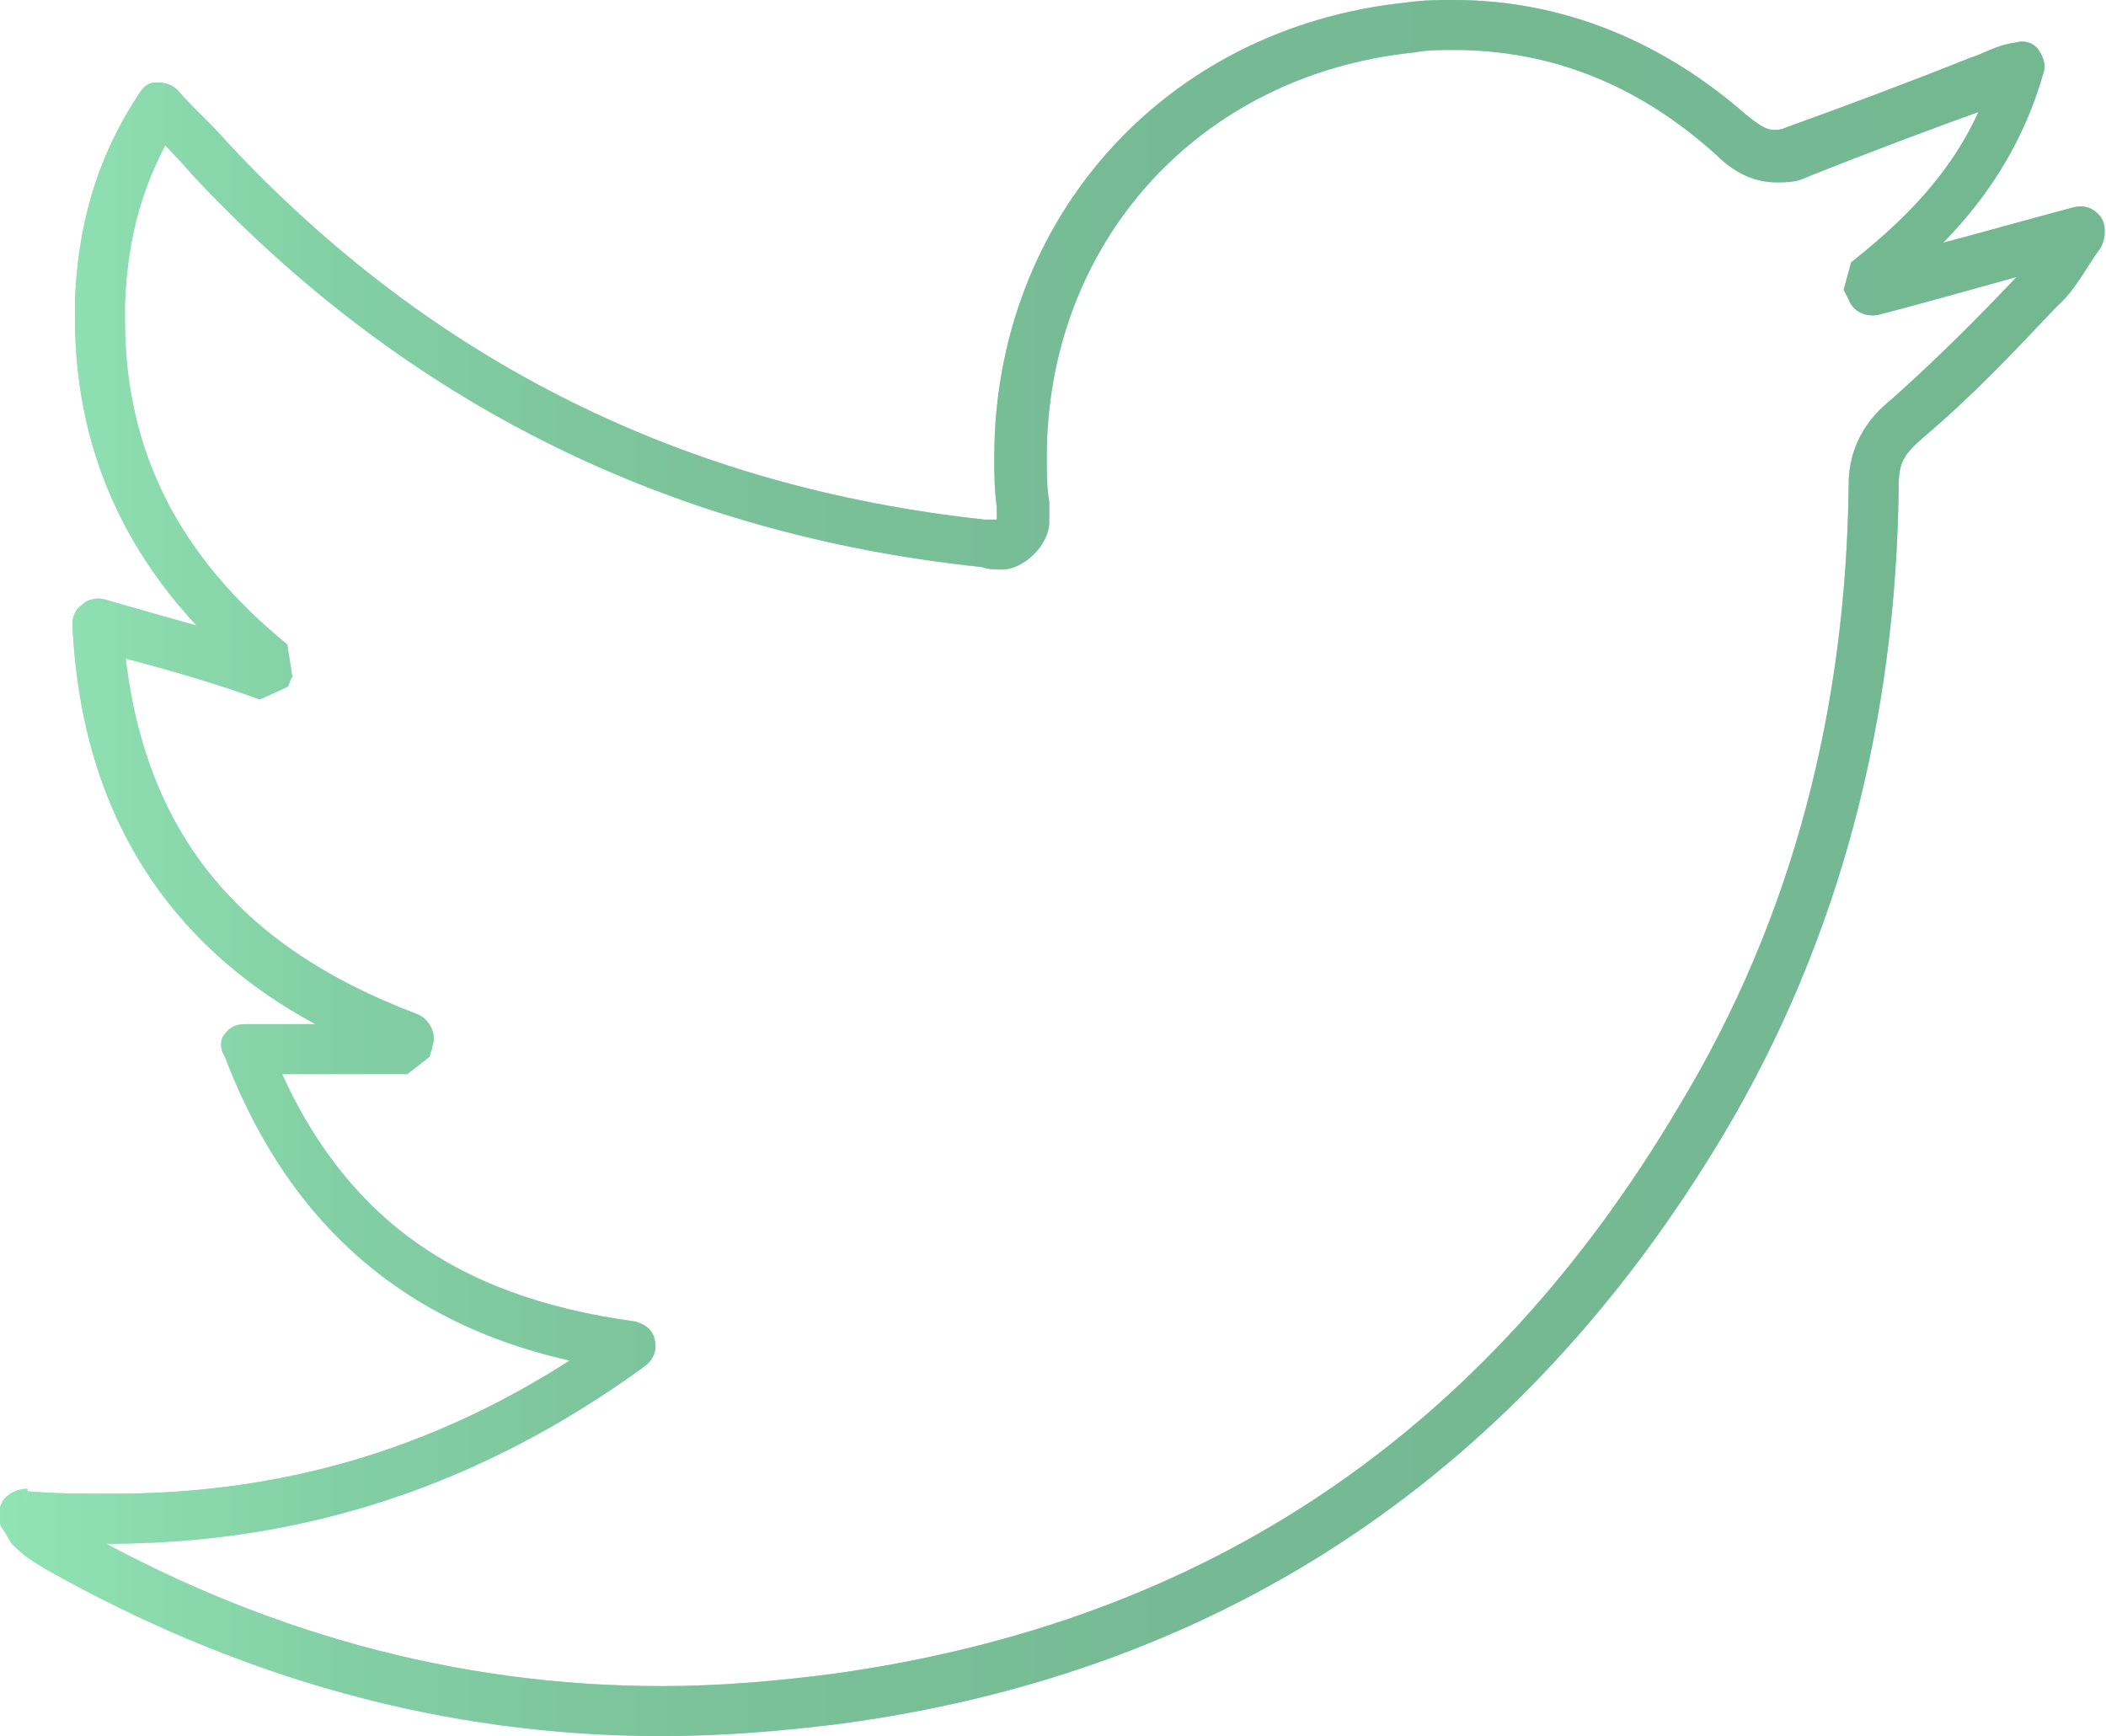 <?xml version="1.0" encoding="utf-8"?>
<!-- Generator: Adobe Illustrator 25.2.0, SVG Export Plug-In . SVG Version: 6.00 Build 0)  -->
<svg version="1.1" id="Layer_1" xmlns="http://www.w3.org/2000/svg" xmlns:xlink="http://www.w3.org/1999/xlink" x="0px" y="0px"
	 viewBox="0 0 84.3 69.5" style="enable-background:new 0 0 84.3 69.5;" xml:space="preserve">
<style type="text/css">
	.st0{fill:url(#SVGID_1_);}
	.st1{fill:url(#SVGID_2_);}
</style>
<linearGradient id="SVGID_1_" gradientUnits="userSpaceOnUse" x1="-1551.536" y1="-4241.622" x2="-1550.536" y2="-4241.622" gradientTransform="matrix(85.287 0 0 85.287 132325.797 361791.25)">
	<stop  offset="0" style="stop-color:#91E4B5"/>
	<stop  offset="0.252" style="stop-color:#91E4B5"/>
	<stop  offset="1" style="stop-color:#91E4B5"/>
</linearGradient>
<path class="st0" d="M1,60.7l0.8-0.6c0.2,0.2,0.3,0.4,0.3,0.5l-0.3,0.2L2,60.5l0.1,0.1l-0.3,0.2L2,60.5c0.3,0.2,0.6,0.4,0.8,0.5
	c7.5,4.3,15.4,6.5,23.7,6.5c2.3,0,4.6-0.2,6.9-0.5c15-2.1,26.1-9.7,33.8-22.7c4.6-7.6,6.7-16,6.8-24.9c0-1.5,0.7-2.6,1.7-3.4
	c1.8-1.6,3.5-3.3,5.2-5.1c0.5-0.5,0.9-1.2,1.6-2.2l0.8,0.6l0.3,1c-3,0.8-5.7,1.6-8.4,2.3c-0.5,0.1-1-0.1-1.2-0.6l-0.2-0.4l0.3-1.1
	c2.8-2.2,4.9-4.6,5.8-8l1,0.3l0.2,1c-0.4,0.1-0.8,0.3-1.4,0.5c-2.5,0.9-4.9,1.8-7.4,2.8c-0.4,0.2-0.8,0.2-1.2,0.2
	c-1,0-1.8-0.5-2.4-1.1C65.6,3.4,62.1,2,58.2,2c-0.5,0-1.1,0-1.6,0.1C47.9,3,41.9,9.8,41.9,18.3c0,0.6,0,1.2,0.1,1.8
	c0,0.3,0,0.5,0,0.8c0,0.9-1,1.9-1.9,1.9c-0.3,0-0.5,0-0.8-0.1C26.9,21.4,16.3,16.2,7.7,7c-0.6-0.7-1.2-1.3-2-2.1l0.7-0.7l0.8,0.6
	C5.7,7.2,5.1,9.5,5,12.2c0,0.2,0,0.4,0,0.6c0,5.3,2.2,9.5,6.5,13l0.2,1.3c-0.1,0.1-0.1,0.3-0.2,0.4L10.4,28c-2.2-0.8-4.4-1.4-6.8-2
	l0.3-1l1-0.1C5.4,33,9.3,37.8,16.7,40.6c0.5,0.2,0.8,0.8,0.6,1.3c0,0.1-0.1,0.3-0.1,0.4L16.3,43H9.8v-1l0.9-0.4
	c2.7,7,7.4,10.3,14.7,11.3c0.4,0.1,0.7,0.3,0.8,0.7s0,0.8-0.4,1.1c-6.6,4.8-13.7,7.1-21.5,7.1c-1.2,0-2.3-0.1-3.5-0.2L1,60.7
	l0.8-0.6L1,60.7l0.1-1c1.1,0.1,2.3,0.1,3.4,0.1c7.4,0,14-2.1,20.3-6.7l0.6,0.8l-0.1,1c-7.9-1-13.4-5-16.3-12.6
	c-0.2-0.3-0.2-0.7,0-0.9C9.2,41.1,9.5,41,9.8,41h6.4v1l-0.9-0.3c0-0.1,0.1-0.3,0.1-0.4l0.9,0.3L16,42.5C8,39.6,3.3,33.8,2.9,25
	c0-0.3,0.1-0.6,0.4-0.8C3.5,24,3.9,23.9,4.2,24c2.4,0.7,4.6,1.3,6.8,1.9l-0.3,1l-0.9-0.5c0.1-0.1,0.1-0.2,0.2-0.4l0.9,0.5l-0.6,0.8
	C5.6,23.5,3,18.7,3,12.7c0-0.2,0-0.4,0-0.6c0.1-2.9,0.8-5.7,2.6-8.4C5.8,3.4,6,3.3,6.3,3.3c0.3,0,0.6,0.1,0.8,0.3
	c0.7,0.8,1.4,1.4,2,2.1c8.2,8.8,18.3,13.8,30.3,15.1c0.3,0,0.5,0,0.6,0v0.1h-0.1l0.1-0.1v0.1h-0.1c0-0.1,0-0.3,0-0.6
	c-0.1-0.7-0.1-1.4-0.1-2c0-9.5,6.8-17.2,16.5-18.2C57,0,57.6,0,58.2,0c4.4,0,8.4,1.7,11.7,4.6C70.4,5,70.7,5.2,71,5.2
	c0.1,0,0.3,0,0.5-0.1c2.5-0.9,4.9-1.8,7.4-2.8c0.4-0.1,1-0.5,1.8-0.6c0.3-0.1,0.7,0,0.9,0.3s0.3,0.6,0.2,0.9c-1.1,3.9-3.5,6.7-6.5,9
	l-0.6-0.8l0.9-0.3l0.2,0.4l-0.9,0.3l-0.3-1C77.3,9.9,80,9.1,83,8.3c0.4-0.1,0.8,0,1.1,0.4c0.2,0.3,0.2,0.8,0,1.2
	c-0.6,0.8-1,1.7-1.8,2.4c-1.7,1.8-3.4,3.6-5.3,5.2c-0.8,0.7-1,1-1,2c-0.1,9.2-2.3,18-7,25.9C61,58.8,49.2,66.9,33.7,69
	c-2.4,0.3-4.8,0.5-7.2,0.5c-8.7,0-16.9-2.3-24.7-6.7c-0.3-0.2-0.7-0.4-1-0.7c-0.5-0.4-0.4-0.5-0.7-0.9c-0.2-0.3-0.2-0.7,0-1.1
	c0.2-0.3,0.6-0.5,1-0.5L1,60.7z"/>
<linearGradient id="SVGID_2_" gradientUnits="userSpaceOnUse" x1="-5.000838e-02" y1="34.75" x2="84.25" y2="34.75">
	<stop  offset="0" style="stop-color:#91E4B5"/>
	<stop  offset="1.256901e-02" style="stop-color:#90E2B3"/>
	<stop  offset="0.162" style="stop-color:#83CFA5"/>
	<stop  offset="0.337" style="stop-color:#7BC29A"/>
	<stop  offset="0.561" style="stop-color:#75BA94"/>
	<stop  offset="0.999" style="stop-color:#74B892"/>
</linearGradient>
<path class="st1" d="M1,60.7l0.1-1c1.1,0.1,2.3,0.1,3.4,0.1c7.4,0,14-2.1,20.3-6.7l0.6,0.8l-0.1,1c-7.9-1-13.4-5-16.3-12.6
	c-0.2-0.3-0.2-0.7,0-0.9C9.2,41.1,9.5,41,9.8,41h6.4v1l-0.9-0.3c0-0.1,0.1-0.3,0.1-0.4l0.9,0.3L16,42.5C8,39.6,3.3,33.8,2.9,25
	c0-0.3,0.1-0.6,0.4-0.8C3.5,24,3.9,23.9,4.2,24c2.4,0.7,4.6,1.3,6.8,1.9l-0.3,1l-0.9-0.5c0.1-0.1,0.1-0.2,0.2-0.4l0.9,0.5l-0.6,0.8
	C5.6,23.5,3,18.7,3,12.7c0-0.2,0-0.4,0-0.6c0.1-2.9,0.8-5.7,2.6-8.4C5.8,3.4,6,3.3,6.3,3.3c0.3,0,0.6,0.1,0.8,0.3
	c0.7,0.8,1.4,1.4,2,2.1c8.2,8.8,18.3,13.8,30.3,15.1c0.3,0,0.5,0,0.6,0v0.1h-0.1l0.1-0.1v0.1h-0.1c0-0.1,0-0.3,0-0.6
	c-0.1-0.7-0.1-1.4-0.1-2c0-9.5,6.8-17.2,16.5-18.2C57,0,57.6,0,58.2,0c4.4,0,8.4,1.7,11.7,4.6C70.4,5,70.7,5.2,71,5.2
	c0.1,0,0.3,0,0.5-0.1c2.5-0.9,4.9-1.8,7.4-2.8c0.4-0.1,1-0.5,1.8-0.6c0.3-0.1,0.7,0,0.9,0.3s0.3,0.6,0.2,0.9c-1.1,3.9-3.5,6.7-6.5,9
	l-0.6-0.8l0.9-0.3l0.2,0.4l-0.9,0.3l-0.3-1C77.3,9.9,80,9.1,83,8.3c0.4-0.1,0.8,0,1.1,0.4c0.2,0.3,0.2,0.8,0,1.2
	c-0.6,0.8-1,1.7-1.8,2.4c-1.7,1.8-3.4,3.6-5.3,5.2c-0.8,0.7-1,1-1,2c-0.1,9.2-2.3,18-7,25.9C61,58.8,49.2,66.9,33.7,69
	c-2.4,0.3-4.8,0.5-7.2,0.5c-8.7,0-16.9-2.3-24.7-6.7c-0.3-0.2-0.7-0.4-1-0.7c-0.5-0.4-0.4-0.5-0.7-0.9c-0.2-0.3-0.2-0.7,0-1.1
	c0.2-0.3,0.6-0.5,1-0.5L1,60.7l0.8-0.6c0.2,0.2,0.3,0.4,0.3,0.5l-0.3,0.2L2,60.5l0.1,0.1l-0.3,0.2L2,60.5c0.3,0.2,0.6,0.4,0.8,0.5
	c7.5,4.3,15.4,6.5,23.7,6.5c2.3,0,4.6-0.2,6.9-0.5c15-2.1,26.1-9.7,33.8-22.7c4.6-7.6,6.7-16,6.8-24.9c0-1.5,0.7-2.6,1.7-3.4
	c1.8-1.6,3.5-3.3,5.2-5.1c0.5-0.5,0.9-1.2,1.6-2.2l0.8,0.6l0.3,1c-3,0.8-5.7,1.6-8.4,2.3c-0.5,0.1-1-0.1-1.2-0.6l-0.2-0.4l0.3-1.1
	c2.8-2.2,4.9-4.6,5.8-8l1,0.3l0.2,1c-0.4,0.1-0.8,0.3-1.4,0.5c-2.5,0.9-4.9,1.8-7.4,2.8c-0.4,0.2-0.8,0.2-1.2,0.2
	c-1,0-1.8-0.5-2.4-1.1C65.6,3.4,62.1,2,58.2,2c-0.5,0-1.1,0-1.6,0.1C47.9,3,41.9,9.8,41.9,18.3c0,0.6,0,1.2,0.1,1.8
	c0,0.3,0,0.5,0,0.8c0,0.9-1,1.9-1.9,1.9c-0.3,0-0.5,0-0.8-0.1C26.9,21.4,16.3,16.2,7.7,7c-0.6-0.7-1.2-1.3-2-2.1l0.7-0.7l0.8,0.6
	C5.7,7.2,5.1,9.5,5,12.2c0,0.2,0,0.4,0,0.6c0,5.3,2.2,9.5,6.5,13l0.2,1.3c-0.1,0.1-0.1,0.3-0.2,0.4L10.4,28c-2.2-0.8-4.4-1.4-6.8-2
	l0.3-1l1-0.1C5.4,33,9.3,37.8,16.7,40.6c0.5,0.2,0.8,0.8,0.6,1.3c0,0.1-0.1,0.3-0.1,0.4L16.3,43H9.8v-1l0.9-0.4
	c2.7,7,7.4,10.3,14.7,11.3c0.4,0.1,0.7,0.3,0.8,0.7s0,0.8-0.4,1.1c-6.6,4.8-13.7,7.1-21.5,7.1c-1.2,0-2.3-0.1-3.5-0.2L1,60.7
	l0.8-0.6L1,60.7z"/>
</svg>
